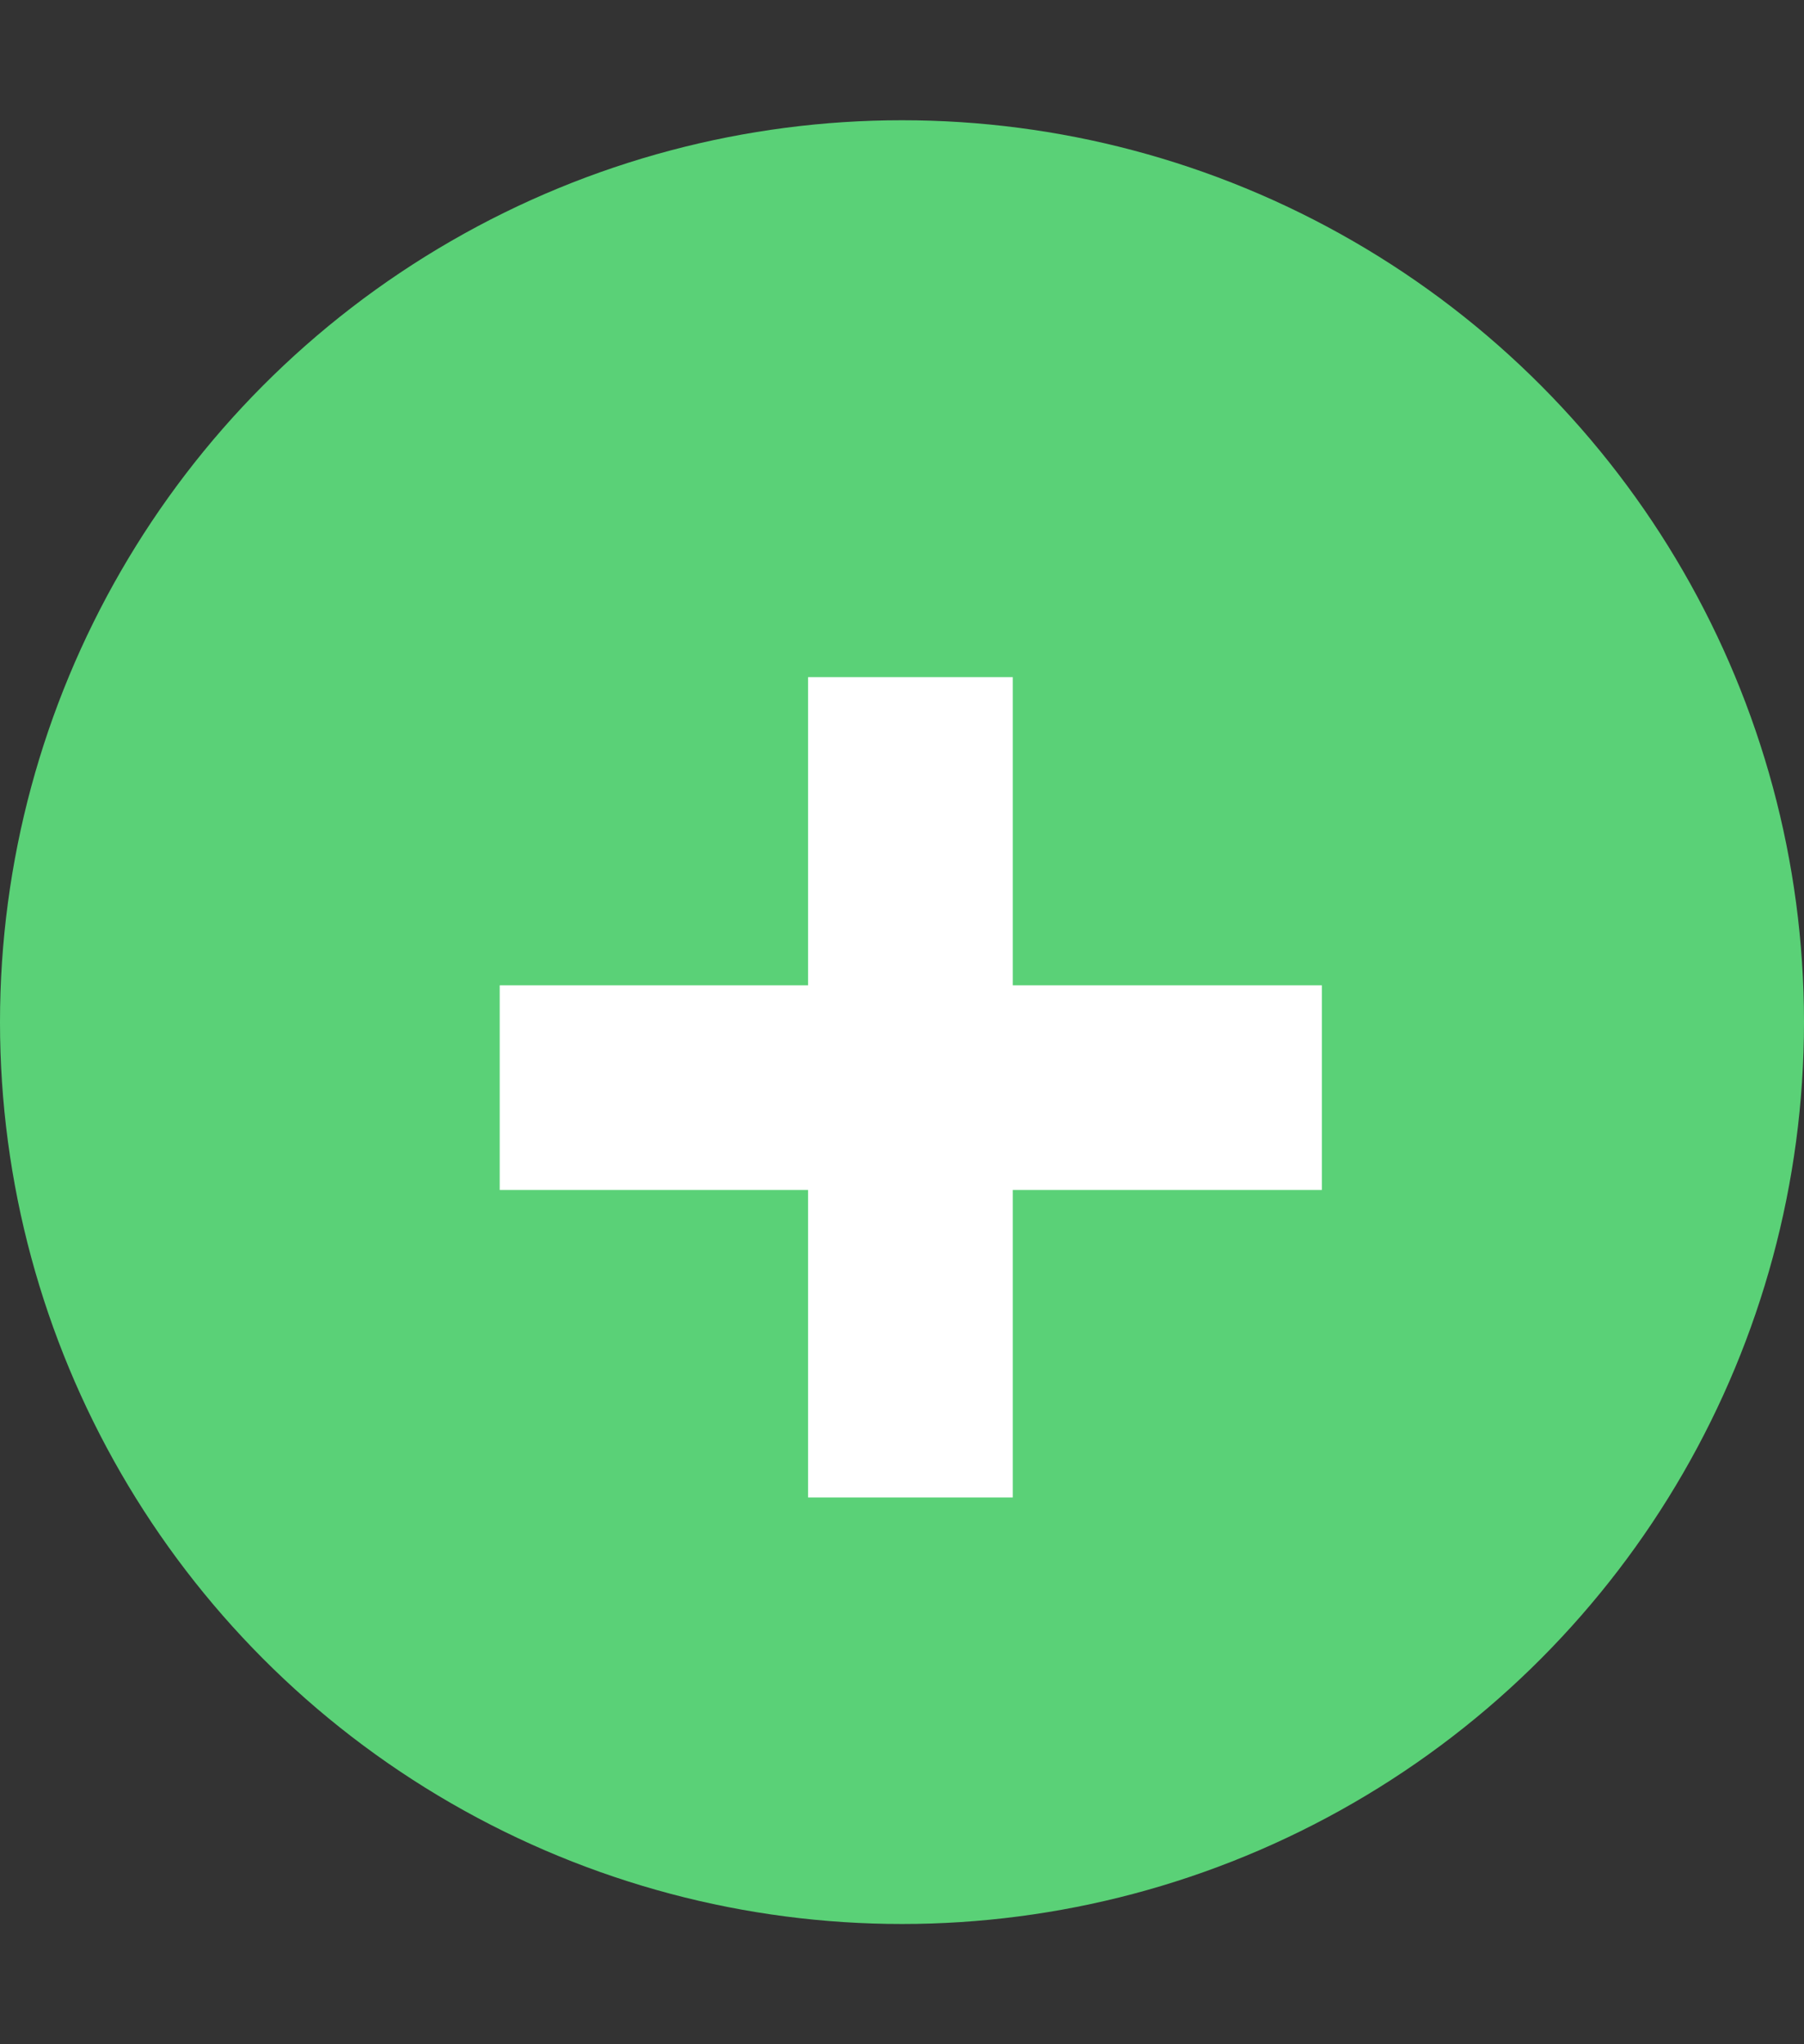 <svg width="15" height="17" viewBox="0 0 15 17" fill="none" xmlns="http://www.w3.org/2000/svg">
<rect x="0" y="0" width="15" height="17" fill="#333333" stroke="none"/>
<circle cx="7.5" cy="8.5" r="7.5" fill="#5AD177"/>
<path d="M6.719 5.631H8.421V12.453H6.719V5.631ZM4.155 8.194H10.991V9.896H4.155V8.194Z" fill="white"/>
</svg>

